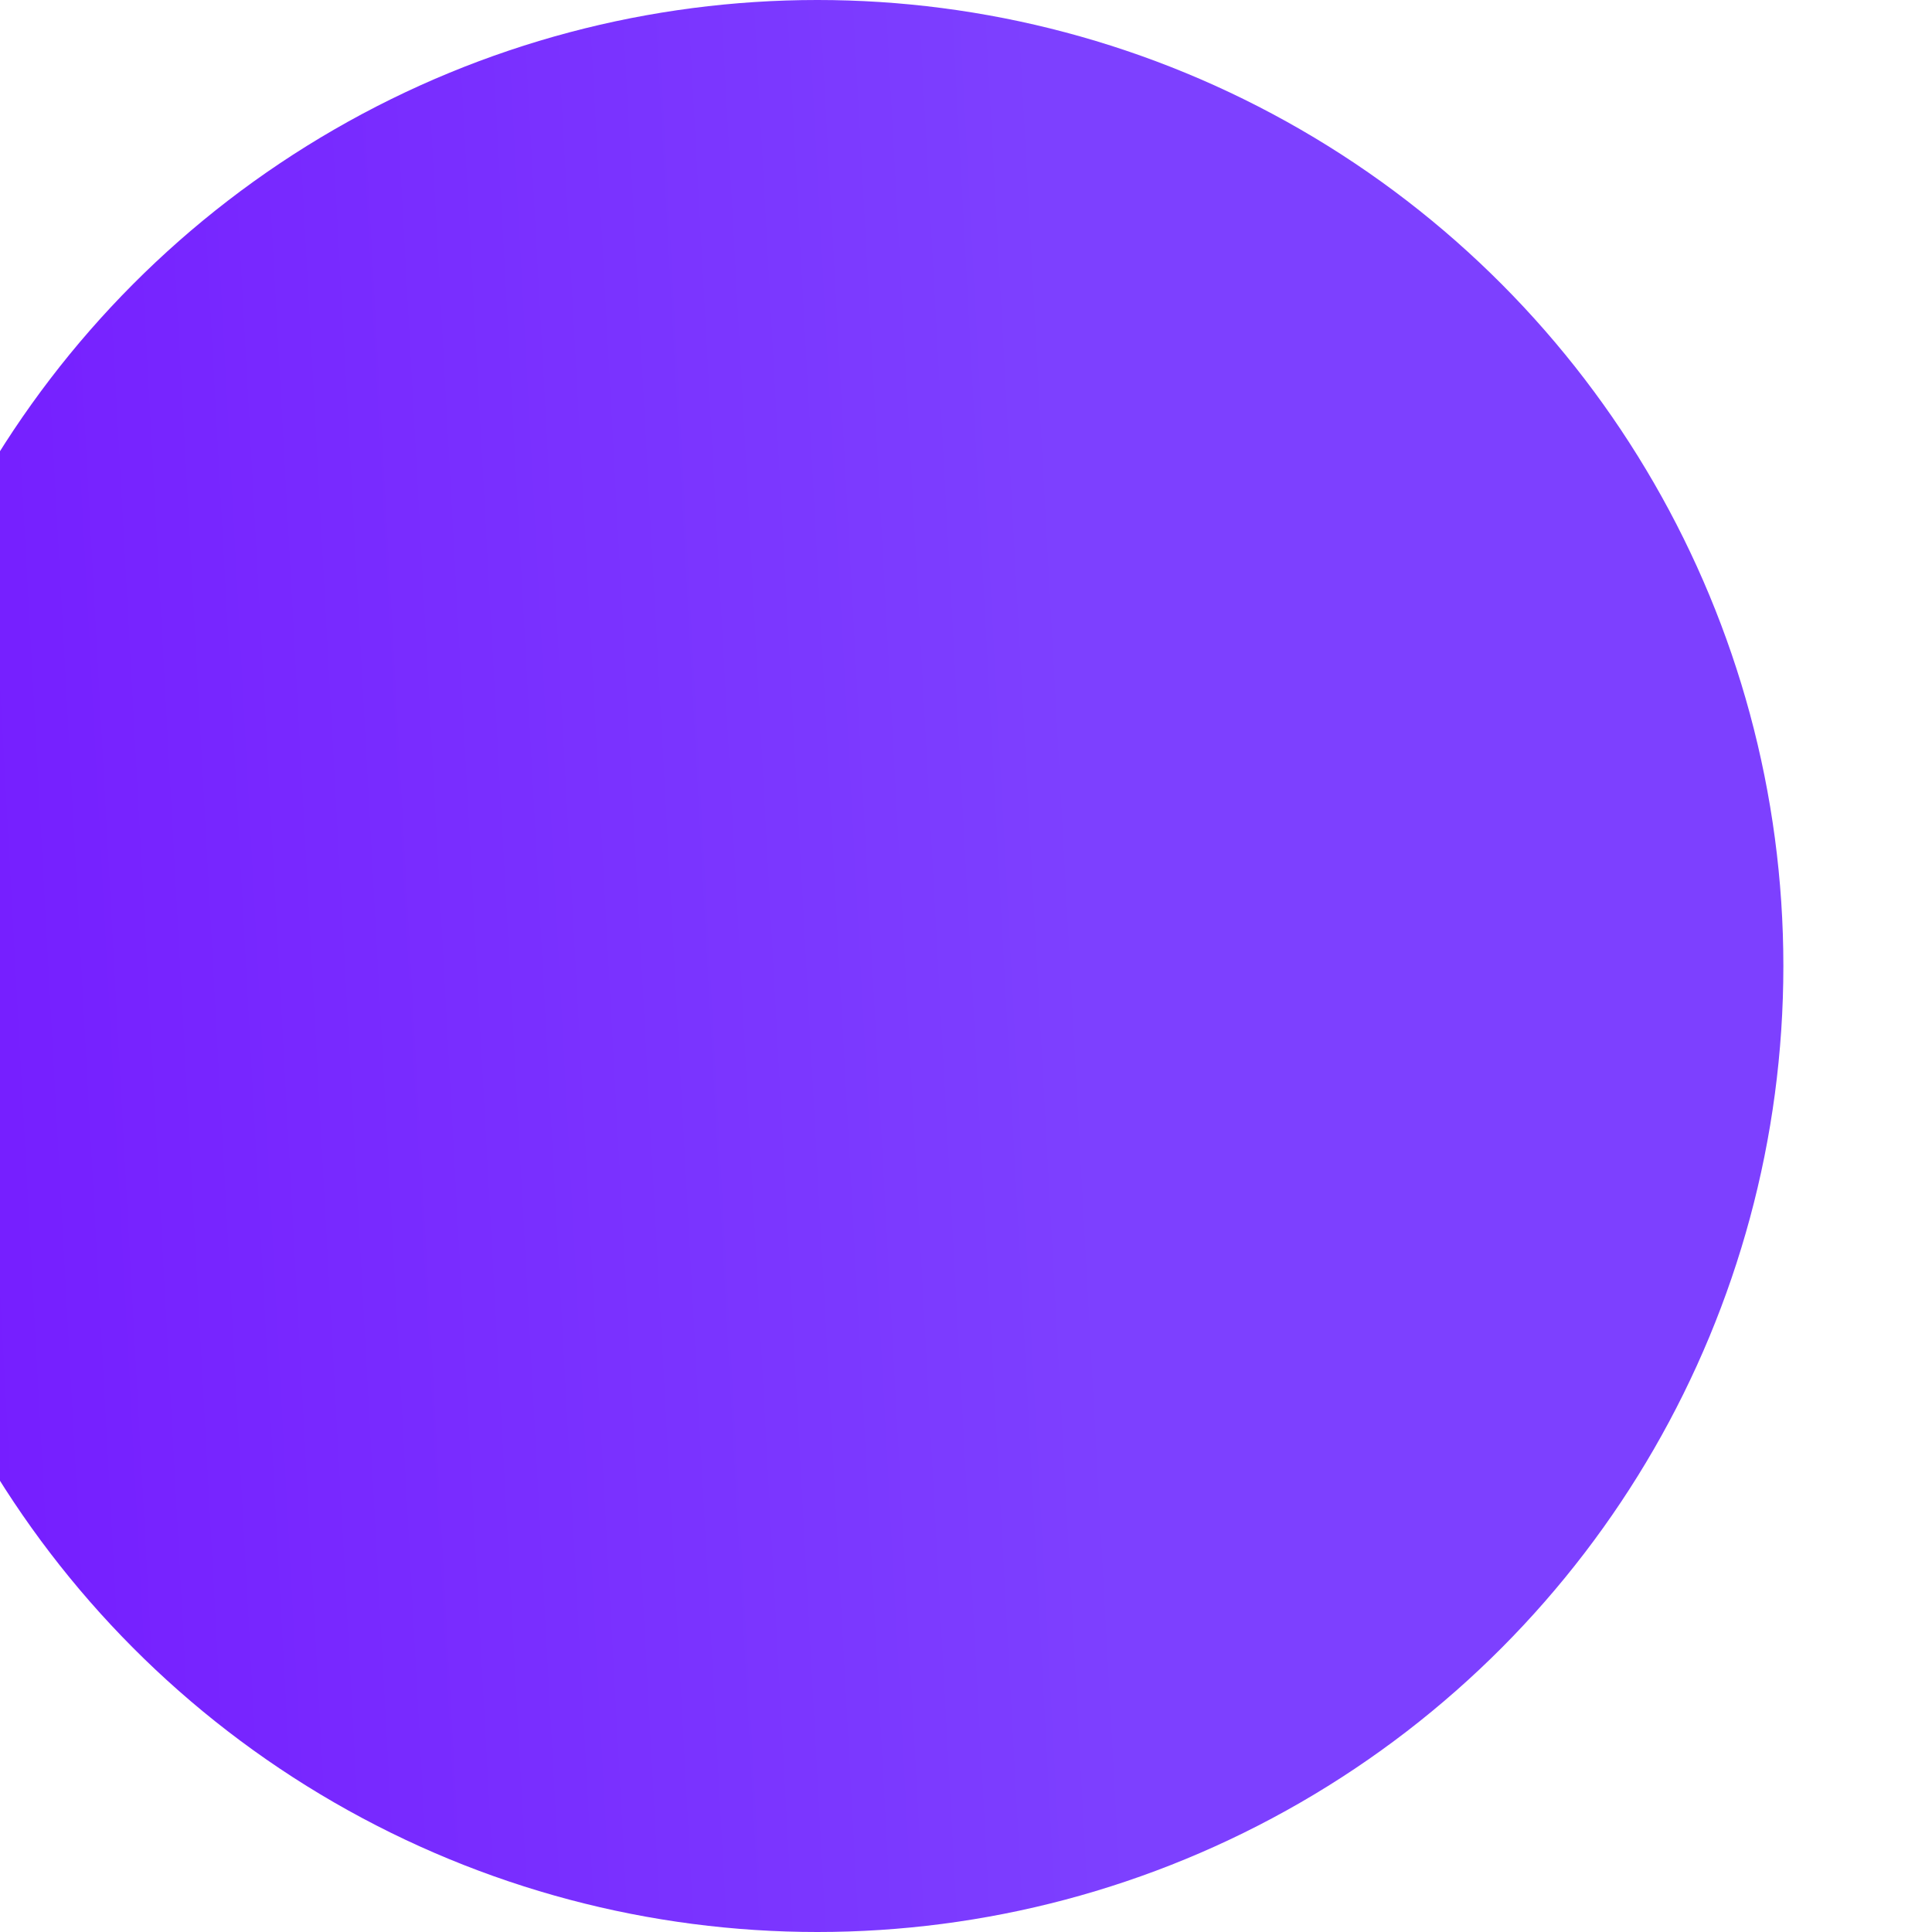 <svg width="15" height="15" viewBox="0 0 15 15" fill="none" xmlns="http://www.w3.org/2000/svg">
<g filter="url(#filter0_i_3597_81)">
<circle cx="7.5" cy="7.5" r="7.5" fill="url(#paint0_linear_3597_81)"/>
</g>
<defs>
<filter id="filter0_i_3597_81" x="-1.154" y="0" width="16.154" height="15" filterUnits="userSpaceOnUse" color-interpolation-filters="sRGB">
<feFlood flood-opacity="0" result="BackgroundImageFix"/>
<feBlend mode="normal" in="SourceGraphic" in2="BackgroundImageFix" result="shape"/>
<feColorMatrix in="SourceAlpha" type="matrix" values="0 0 0 0 0 0 0 0 0 0 0 0 0 0 0 0 0 0 127 0" result="hardAlpha"/>
<feOffset dx="-1.154"/>
<feGaussianBlur stdDeviation="0.635"/>
<feComposite in2="hardAlpha" operator="arithmetic" k2="-1" k3="1"/>
<feColorMatrix type="matrix" values="0 0 0 0 1 0 0 0 0 1 0 0 0 0 1 0 0 0 0.11 0"/>
<feBlend mode="normal" in2="shape" result="effect1_innerShadow_3597_81"/>
</filter>
<linearGradient id="paint0_linear_3597_81" x1="9.808" y1="11.539" x2="-6.512" y2="12.425" gradientUnits="userSpaceOnUse">
<stop stop-color="#7D40FF"/>
<stop offset="1" stop-color="#6F00FF"/>
</linearGradient>
</defs>
</svg>
